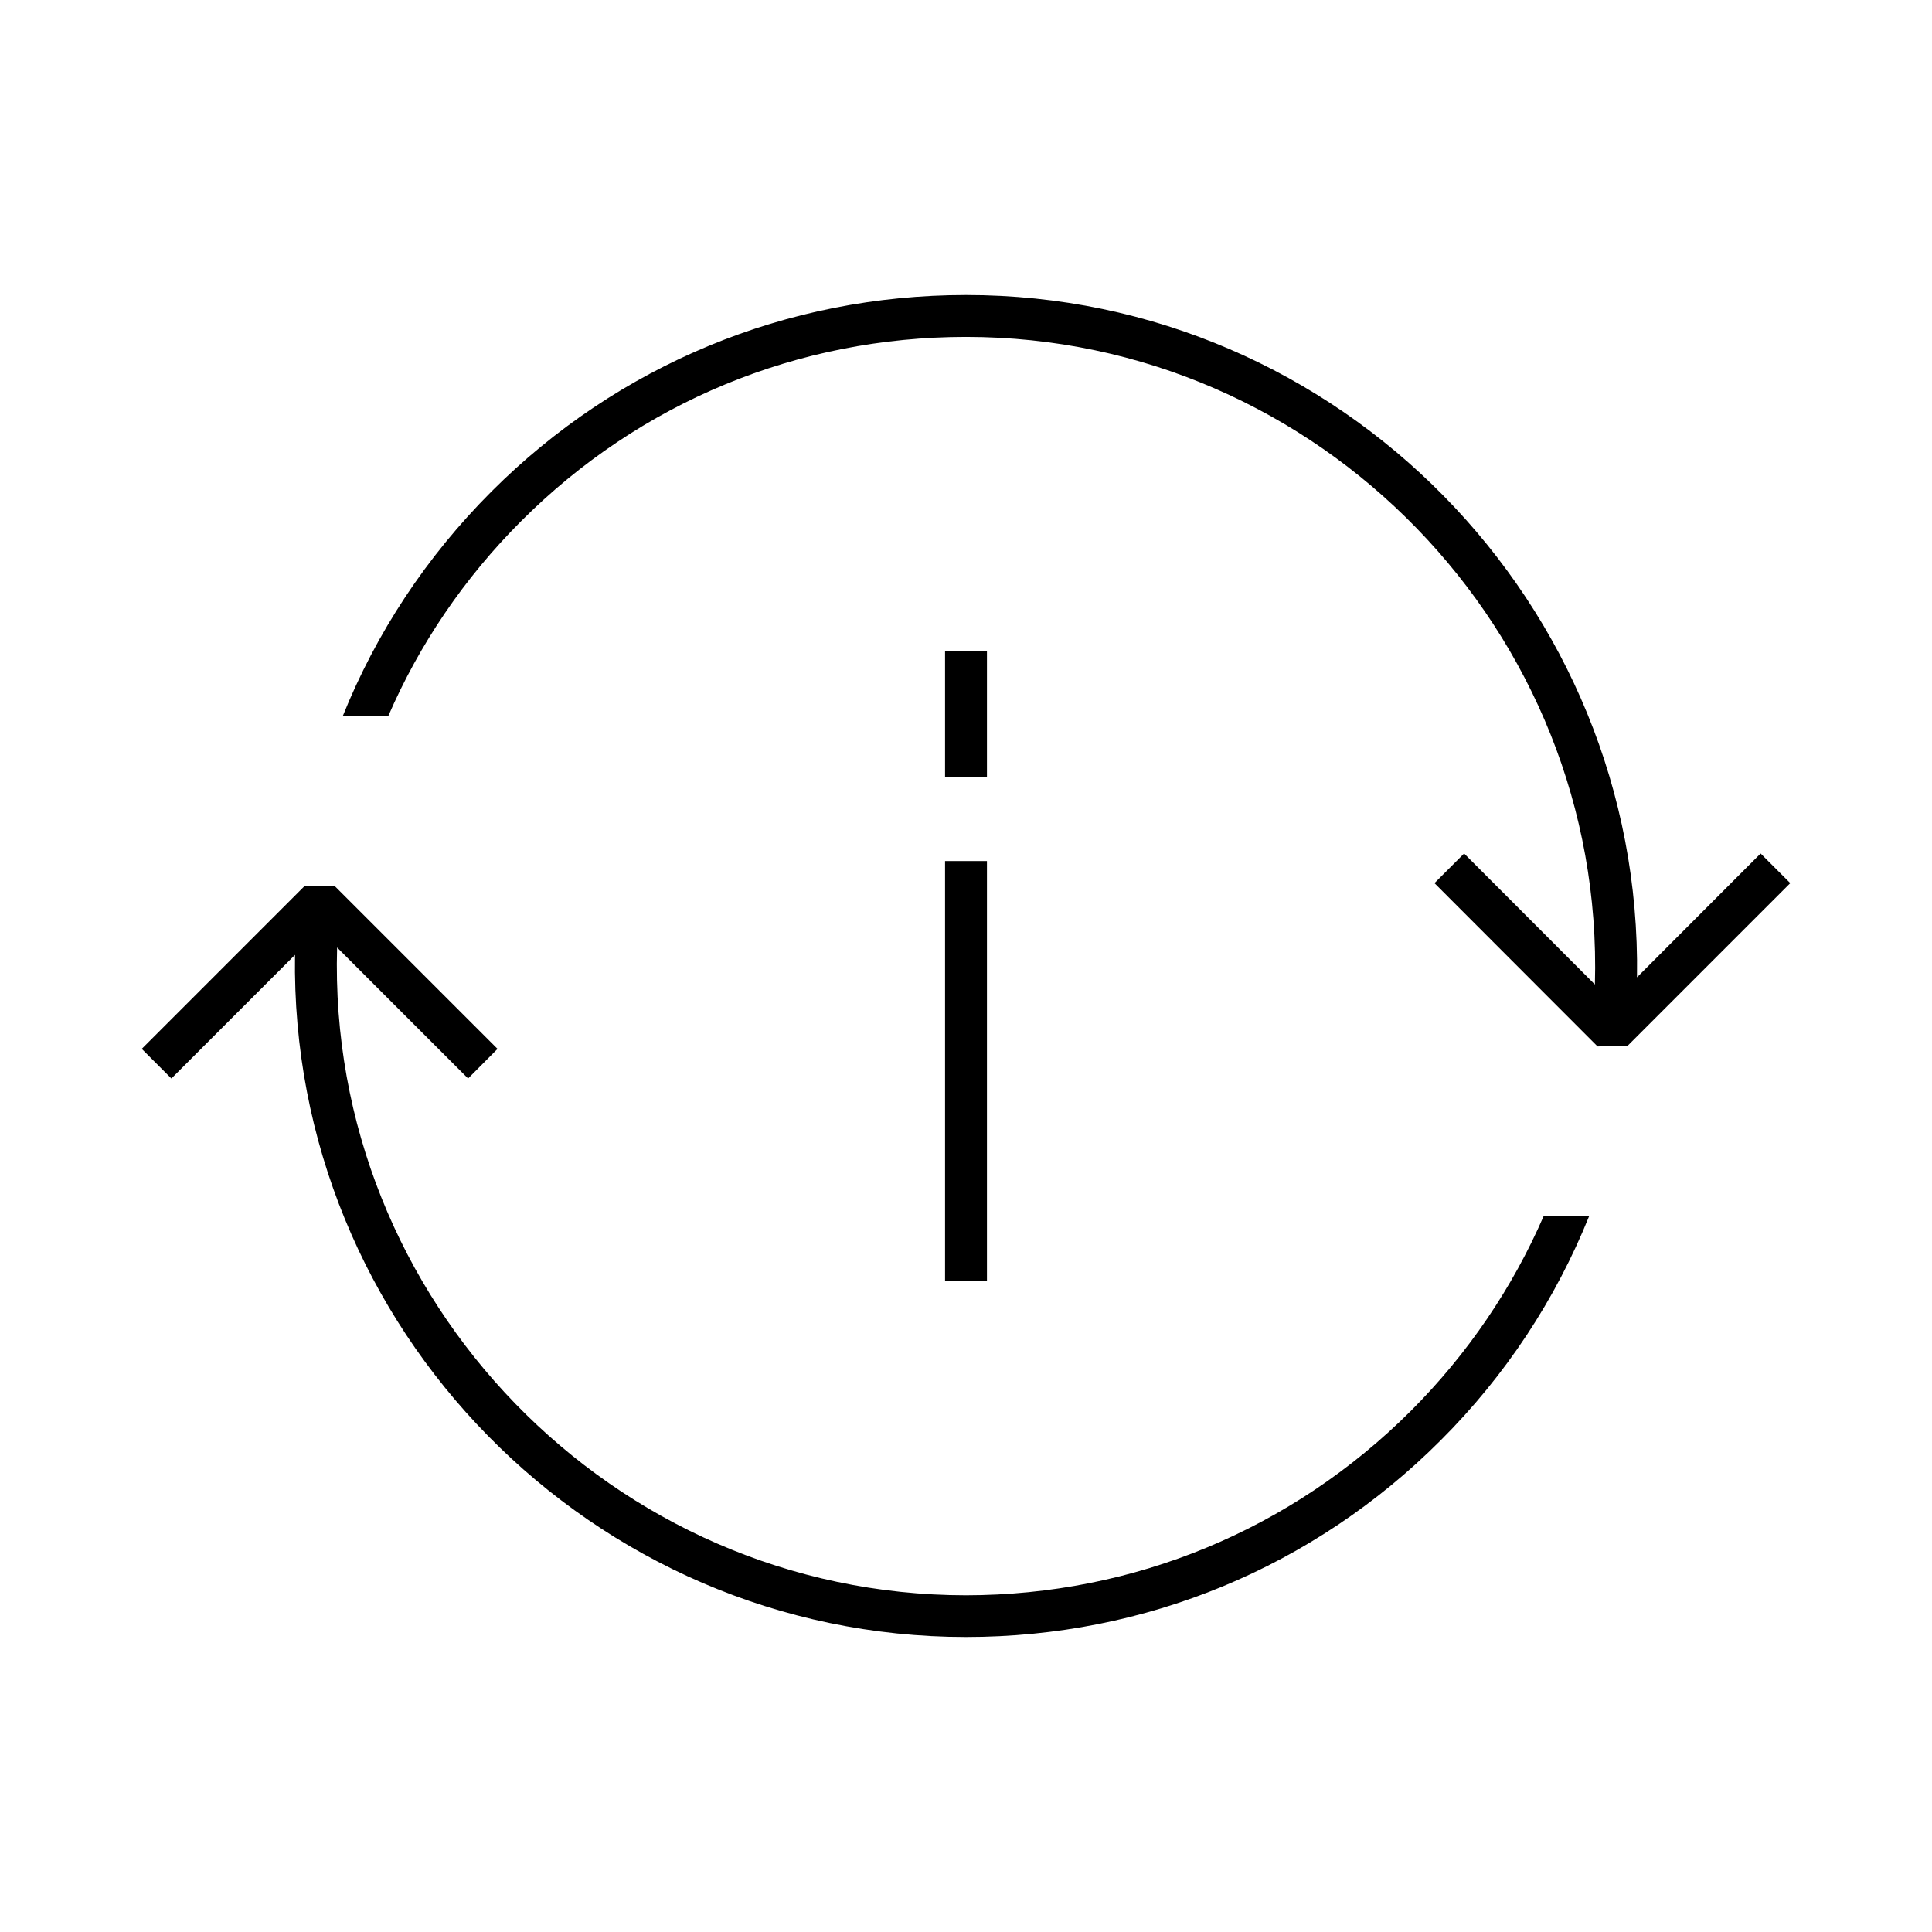 <?xml version="1.0" encoding="UTF-8"?>
<!DOCTYPE svg PUBLIC "-//W3C//DTD SVG 1.1//EN" "http://www.w3.org/Graphics/SVG/1.1/DTD/svg11.dtd">
<!-- Creator: CorelDRAW X7 -->
<svg xmlns="http://www.w3.org/2000/svg" xml:space="preserve" width="1.024in" height="1.024in" version="1.1" style="shape-rendering:geometricPrecision; text-rendering:geometricPrecision; image-rendering:optimizeQuality; fill-rule:evenodd; clip-rule:evenodd"
viewBox="0 0 10236 10236"
 xmlns:xlink="http://www.w3.org/1999/xlink">
 <defs>
  <style type="text/css">
   <![CDATA[
    .fil1 {fill:none}
    .fil0 {fill:black}
   ]]>
  </style>
 </defs>
 <g id="Layer_x0020_1">
  <g id="_2382577273152">
   <path class="fil0" d="M1786 5020l694 694 156 -157 -864 -864 -157 0 -864 864 157 157 655 -655c-30,1979 1574,3614 3555,3614 950,0 1842,-369 2514,-1041 346,-345 611,-750 788,-1190l-241 0c-165,380 -402,731 -704,1033 -630,629 -1467,976 -2357,977 -1871,-1 -3386,-1562 -3332,-3432zm3443 -902l-222 0 0 -667 222 0 0 667zm-222 2667l0 -2223 222 0 0 2223 -222 0zm3666 -1607l655 -656 157 157 -864 864 -157 1 -864 -865 157 -157 693 694c53,-1871 -1460,-3431 -3332,-3431 -890,0 -1728,346 -2357,976 -302,302 -539,652 -704,1033l-241 0c177,-440 442,-844 788,-1190 671,-671 1564,-1041 2514,-1041 1980,-1 3585,1636 3555,3615z"/>
   <rect class="fil1" width="10236" height="10236"/>
  </g>
 </g>
</svg>
